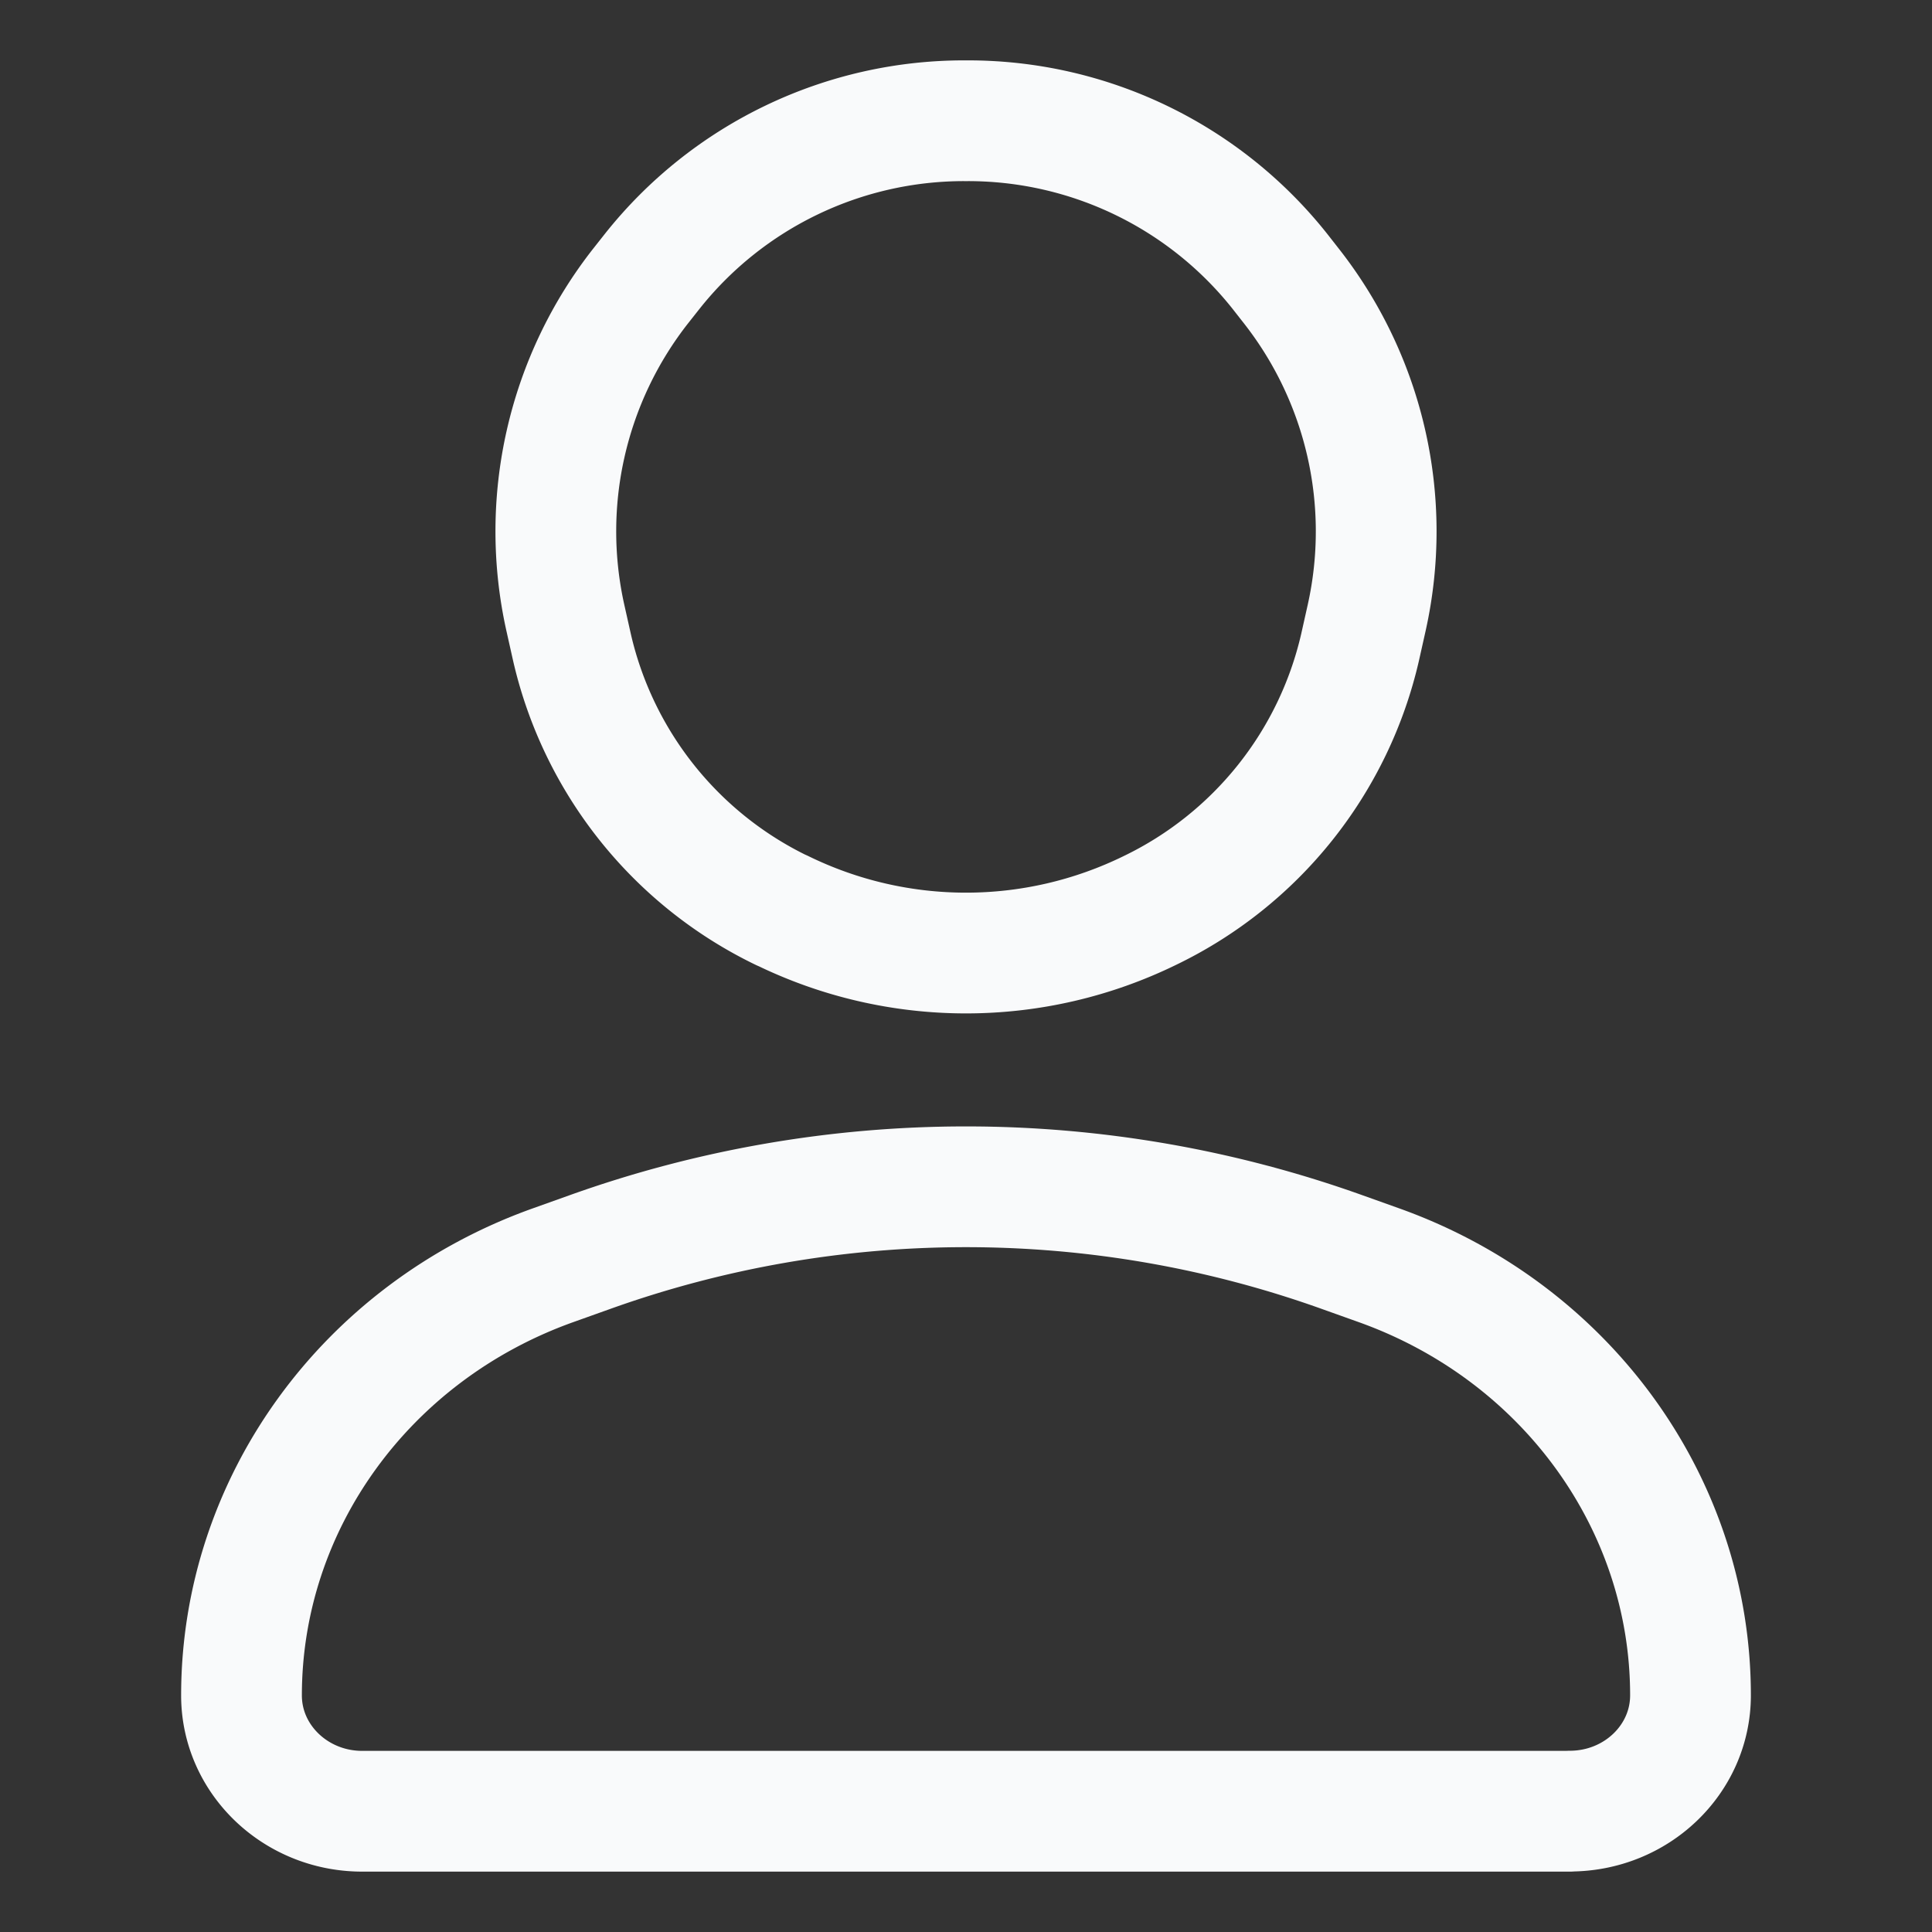 <svg width="16" height="16" viewBox="0 0 16 16" fill="none" xmlns="http://www.w3.org/2000/svg"><rect x="0" y="0" width="16" height="16" fill="#333333" stroke="none"/><path d="M13 15H3c-.552 0-1-.43-1-.959 0-1.585 1.026-3.005 2.575-3.561l.308-.11a9.242 9.242 0 016.234 0l.308.11c1.549.556 2.575 1.976 2.575 3.56 0 .53-.448.959-1 .959zM6.475 7.539a3.465 3.465 0 003.05 0 3.22 3.22 0 001.738-2.176l.056-.25a3.291 3.291 0 00-.628-2.749l-.09-.115A3.297 3.297 0 008 1a3.297 3.297 0 00-2.601 1.25l-.09.114a3.291 3.291 0 00-.628 2.748l.056.25A3.22 3.22 0 006.475 7.54z" stroke="#F9FAFB" stroke-linecap="square" stroke-linejoin="round"/></svg>